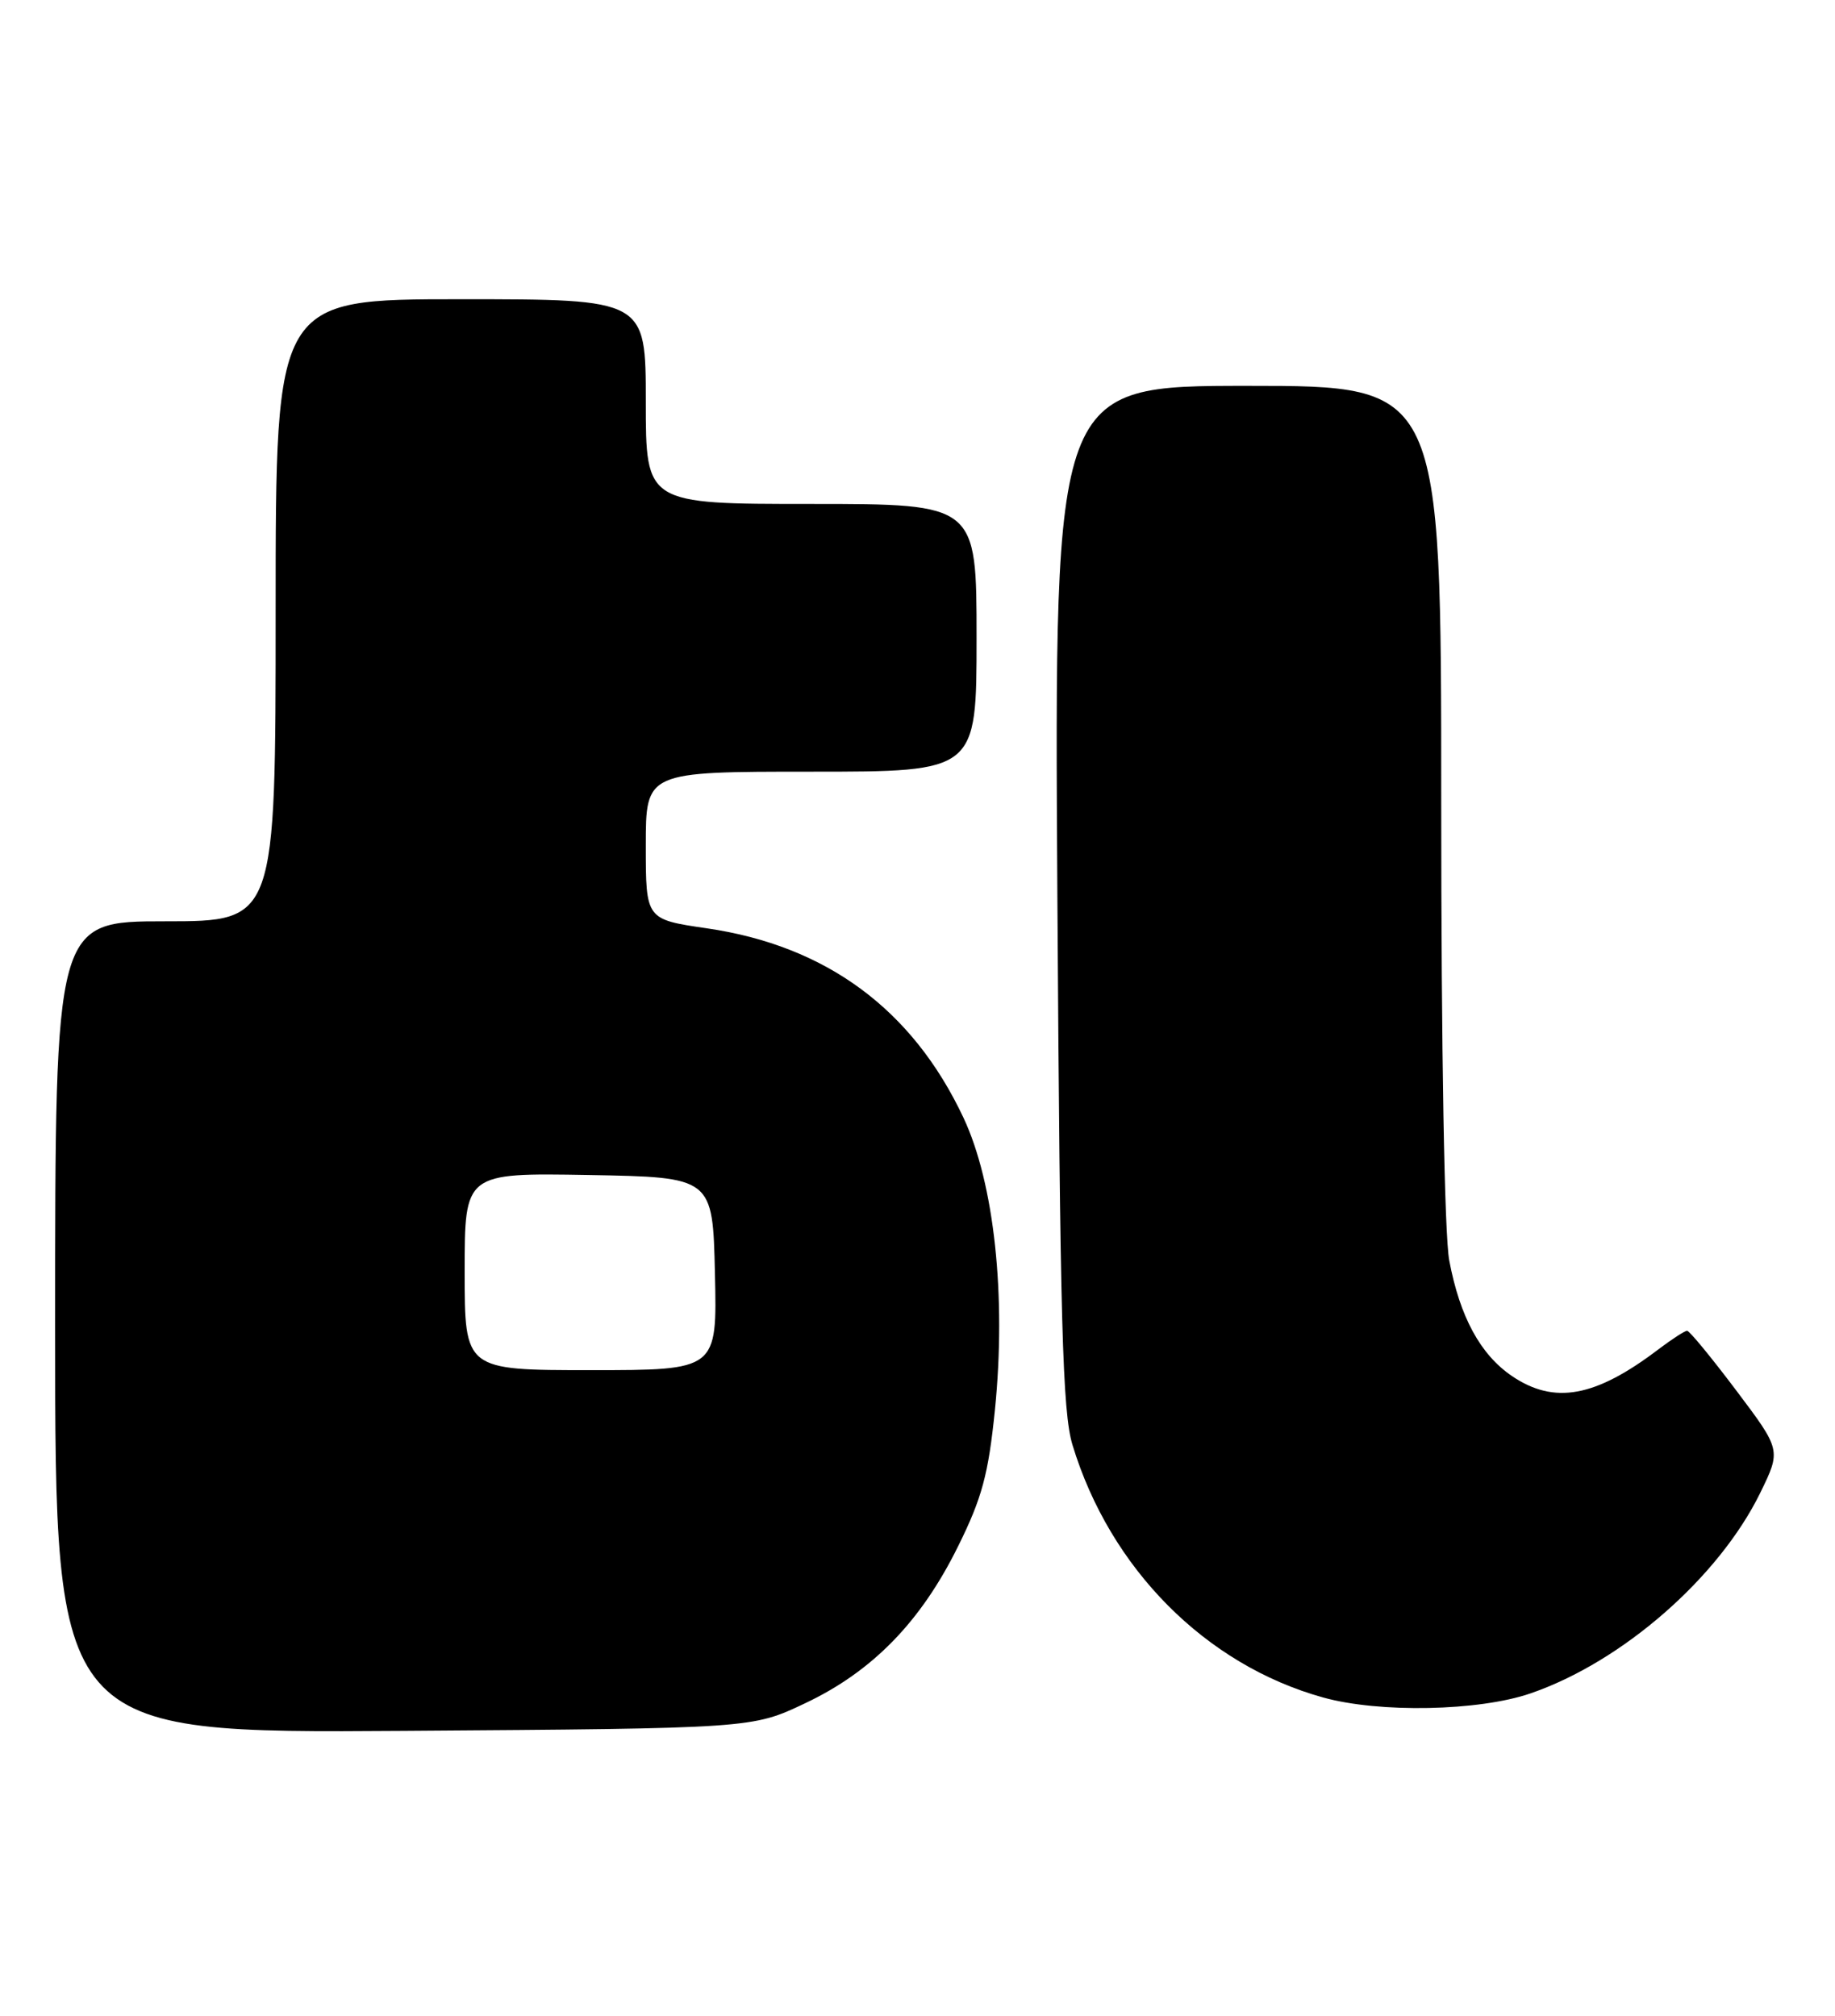 <?xml version="1.0" encoding="UTF-8" standalone="no"?>
<!DOCTYPE svg PUBLIC "-//W3C//DTD SVG 1.1//EN" "http://www.w3.org/Graphics/SVG/1.1/DTD/svg11.dtd" >
<svg xmlns="http://www.w3.org/2000/svg" xmlns:xlink="http://www.w3.org/1999/xlink" version="1.1" viewBox="0 0 233 256">
 <g >
 <path fill="currentColor"
d=" M 102.22 216.31 C 110.77 212.27 116.92 205.96 121.64 196.40 C 124.69 190.25 125.50 187.24 126.33 179.06 C 127.79 164.59 126.25 150.26 122.33 141.93 C 115.86 128.18 104.92 120.10 89.75 117.89 C 82.00 116.76 82.00 116.76 82.00 107.38 C 82.00 98.00 82.00 98.00 103.00 98.00 C 124.00 98.00 124.00 98.00 124.00 81.00 C 124.00 64.00 124.00 64.00 103.00 64.00 C 82.00 64.00 82.00 64.00 82.00 51.00 C 82.00 38.00 82.00 38.00 58.50 38.00 C 35.00 38.00 35.00 38.00 35.00 77.50 C 35.00 117.00 35.00 117.00 21.00 117.00 C 7.00 117.00 7.00 117.00 7.00 168.56 C 7.00 220.11 7.00 220.11 51.25 219.81 C 95.50 219.50 95.50 219.50 102.22 216.31 Z  M 194.34 215.05 C 205.98 211.05 218.24 200.34 223.51 189.58 C 226.16 184.15 226.16 184.15 220.46 176.58 C 217.32 172.41 214.52 169.00 214.22 169.00 C 213.93 169.00 212.30 170.06 210.59 171.35 C 202.57 177.45 197.36 178.40 191.98 174.75 C 187.97 172.02 185.37 167.24 184.02 160.08 C 183.41 156.88 183.00 133.47 183.00 101.86 C 183.00 49.00 183.00 49.00 158.43 49.00 C 133.86 49.00 133.86 49.00 134.26 113.75 C 134.60 167.94 134.91 179.32 136.18 183.50 C 140.94 199.19 153.07 211.42 168.00 215.57 C 175.15 217.56 187.78 217.31 194.34 215.05 Z  M 59.00 161.47 C 59.00 148.95 59.00 148.95 74.75 149.22 C 90.50 149.50 90.50 149.50 90.78 161.75 C 91.06 174.00 91.06 174.00 75.03 174.00 C 59.00 174.00 59.00 174.00 59.00 161.47 Z "/>
</g>
</svg>